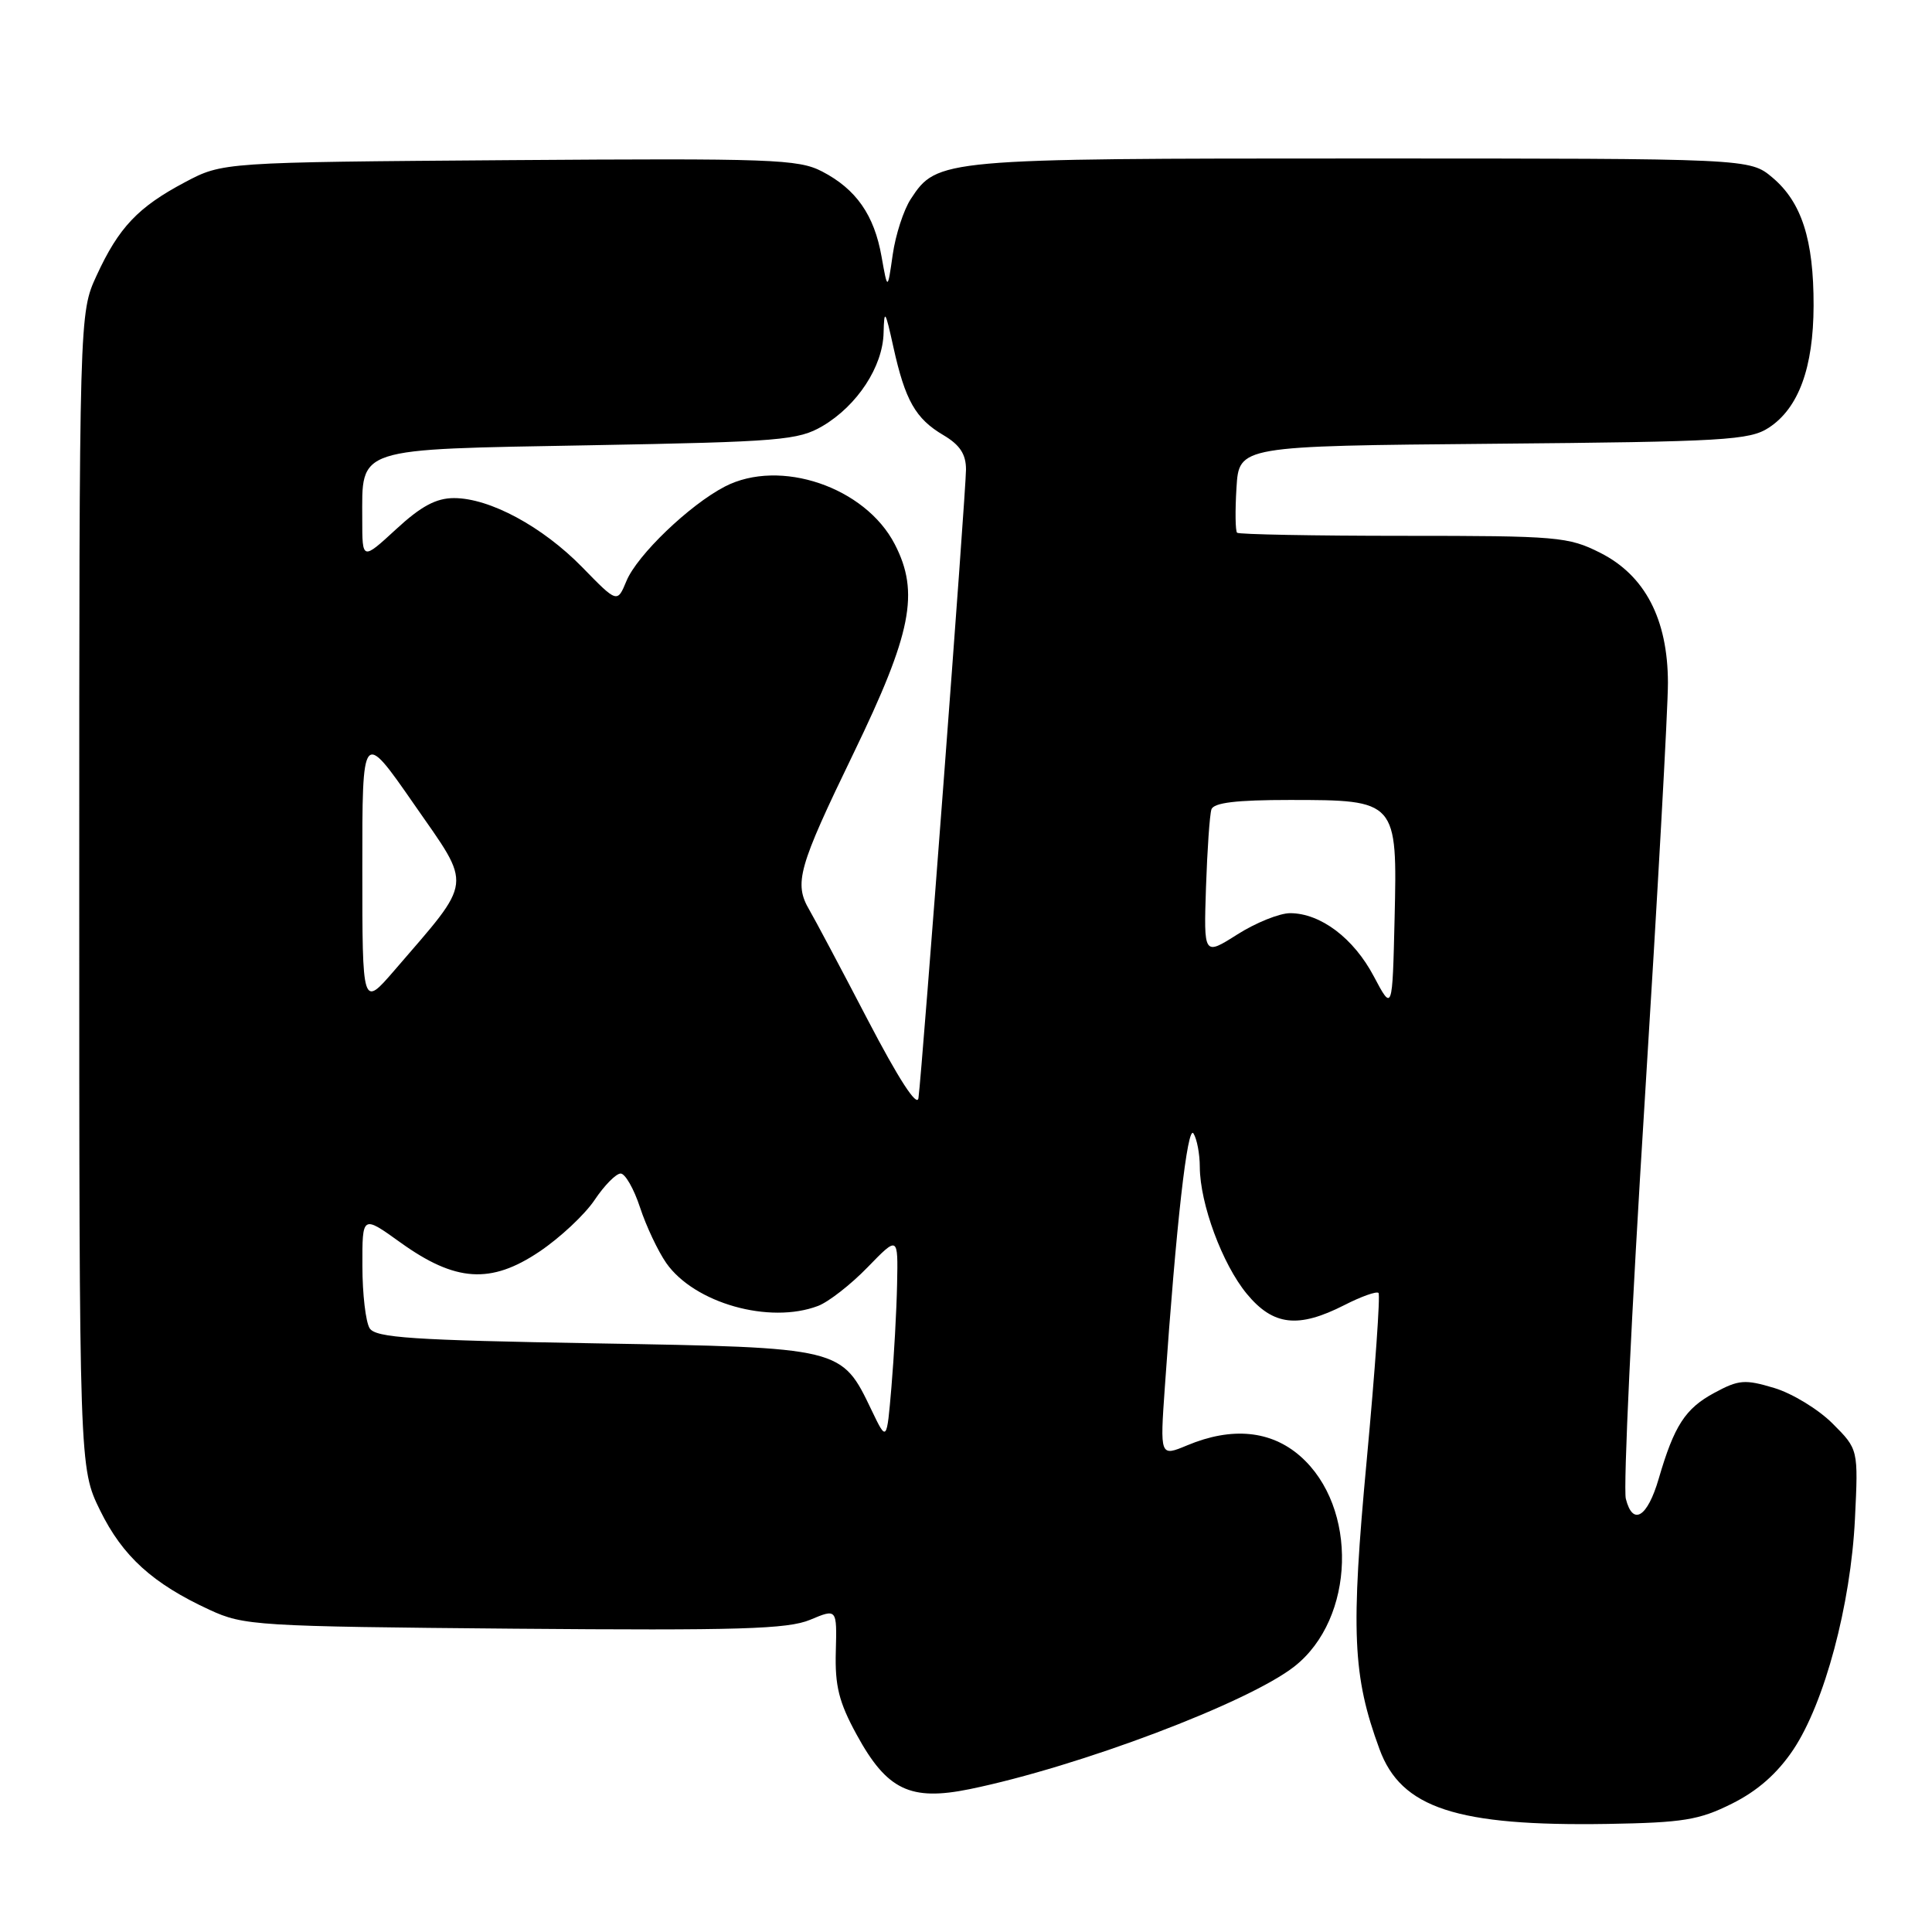 <?xml version="1.0" encoding="UTF-8" standalone="no"?>
<!DOCTYPE svg PUBLIC "-//W3C//DTD SVG 1.1//EN" "http://www.w3.org/Graphics/SVG/1.1/DTD/svg11.dtd" >
<svg xmlns="http://www.w3.org/2000/svg" xmlns:xlink="http://www.w3.org/1999/xlink" version="1.1" viewBox="0 0 256 256">
 <g >
 <path fill="currentColor"
d=" M 229.50 238.99 C 232.89 237.30 235.50 235.00 237.62 231.84 C 241.76 225.63 245.23 212.67 245.79 201.27 C 246.24 192.04 246.24 192.04 242.82 188.62 C 240.94 186.74 237.46 184.62 235.08 183.91 C 231.21 182.75 230.39 182.81 227.16 184.56 C 223.31 186.63 221.84 188.90 219.79 195.93 C 218.29 201.07 216.35 202.25 215.43 198.59 C 215.08 197.18 216.19 173.63 217.91 146.26 C 219.62 118.89 221.02 93.78 221.01 90.46 C 220.99 82.04 217.97 76.24 212.04 73.25 C 207.82 71.12 206.39 71.00 185.95 71.00 C 174.06 71.00 164.15 70.81 163.92 70.59 C 163.69 70.36 163.65 67.68 163.84 64.63 C 164.18 59.10 164.18 59.10 197.89 58.80 C 228.55 58.53 231.84 58.33 234.38 56.67 C 238.32 54.09 240.29 48.73 240.31 40.50 C 240.33 31.77 238.73 26.79 234.86 23.53 C 231.85 21.00 231.85 21.00 180.39 21.00 C 124.74 21.00 124.16 21.05 120.69 26.36 C 119.74 27.80 118.66 31.13 118.29 33.74 C 117.61 38.50 117.61 38.50 116.81 34.00 C 115.84 28.49 113.44 25.06 108.93 22.72 C 105.79 21.09 102.29 20.97 67.50 21.22 C 29.50 21.50 29.50 21.50 24.50 24.15 C 18.29 27.44 15.73 30.14 12.80 36.51 C 10.50 41.50 10.50 41.50 10.50 118.00 C 10.50 194.50 10.50 194.50 13.27 200.15 C 16.25 206.22 20.24 209.84 27.77 213.31 C 32.31 215.41 33.94 215.51 68.15 215.81 C 97.92 216.06 104.38 215.87 107.35 214.63 C 110.90 213.14 110.90 213.14 110.75 218.82 C 110.62 223.38 111.16 225.55 113.50 229.83 C 117.51 237.19 120.61 238.68 128.49 237.07 C 142.96 234.10 165.40 225.62 171.52 220.81 C 179.58 214.47 179.99 199.71 172.29 192.95 C 168.40 189.54 163.23 189.04 157.32 191.51 C 153.70 193.02 153.70 193.02 154.35 183.76 C 155.85 162.19 157.35 148.95 158.14 150.19 C 158.60 150.91 158.98 152.91 158.98 154.64 C 159.01 159.52 161.96 167.50 165.20 171.43 C 168.70 175.67 172.01 176.05 178.14 172.93 C 180.37 171.79 182.40 171.07 182.66 171.32 C 182.91 171.58 182.21 181.48 181.11 193.34 C 178.97 216.26 179.22 222.06 182.79 231.77 C 185.65 239.59 193.02 242.00 213.00 241.68 C 223.03 241.51 225.14 241.17 229.50 238.99 Z  M 115.50 186.88 C 111.49 178.52 111.67 178.57 78.89 178.00 C 54.61 177.58 49.77 177.26 48.98 176.00 C 48.46 175.18 48.02 171.46 48.02 167.75 C 48.00 161.00 48.00 161.00 53.05 164.63 C 60.34 169.87 65.03 170.18 71.47 165.85 C 74.21 164.01 77.50 160.93 78.79 159.00 C 80.08 157.07 81.63 155.50 82.24 155.50 C 82.84 155.50 84.00 157.53 84.81 160.00 C 85.62 162.47 87.19 165.79 88.29 167.37 C 92.02 172.68 101.96 175.49 108.40 173.04 C 109.79 172.51 112.74 170.21 114.96 167.92 C 119.00 163.76 119.00 163.76 118.87 170.13 C 118.80 173.63 118.46 179.77 118.12 183.78 C 117.50 191.05 117.50 191.05 115.50 186.88 Z  M 114.96 135.10 C 111.41 128.28 107.94 121.76 107.26 120.60 C 105.17 117.04 105.75 114.99 113.09 99.83 C 120.80 83.90 121.87 78.51 118.56 72.11 C 114.64 64.53 103.35 60.70 96.05 64.47 C 91.36 66.90 84.43 73.55 83.01 76.98 C 81.79 79.92 81.79 79.92 77.15 75.16 C 71.88 69.77 64.89 66.00 60.16 66.00 C 57.79 66.00 55.78 67.08 52.48 70.13 C 48.00 74.25 48.00 74.25 48.00 68.82 C 48.00 59.18 46.78 59.57 78.17 59.00 C 103.43 58.54 105.77 58.34 109.00 56.45 C 113.59 53.74 116.98 48.58 117.08 44.10 C 117.16 40.89 117.30 41.09 118.38 46.00 C 119.94 53.06 121.31 55.48 125.01 57.66 C 127.19 58.95 128.00 60.18 128.00 62.21 C 128.00 65.12 122.18 142.04 121.70 145.50 C 121.52 146.77 119.07 142.98 114.96 135.10 Z  M 182.03 129.36 C 179.36 124.31 174.98 121.01 170.95 121.00 C 169.54 121.00 166.39 122.27 163.95 123.82 C 159.50 126.64 159.50 126.64 159.80 117.57 C 159.97 112.58 160.29 107.94 160.52 107.25 C 160.82 106.36 163.81 106.00 170.86 106.00 C 185.11 106.00 185.16 106.06 184.79 121.76 C 184.50 134.02 184.50 134.02 182.03 129.36 Z  M 48.01 115.09 C 48.00 96.68 48.00 96.68 54.88 106.59 C 62.62 117.73 62.79 116.35 52.26 128.58 C 48.01 133.50 48.01 133.50 48.01 115.09 Z "/>
</g>
</svg>